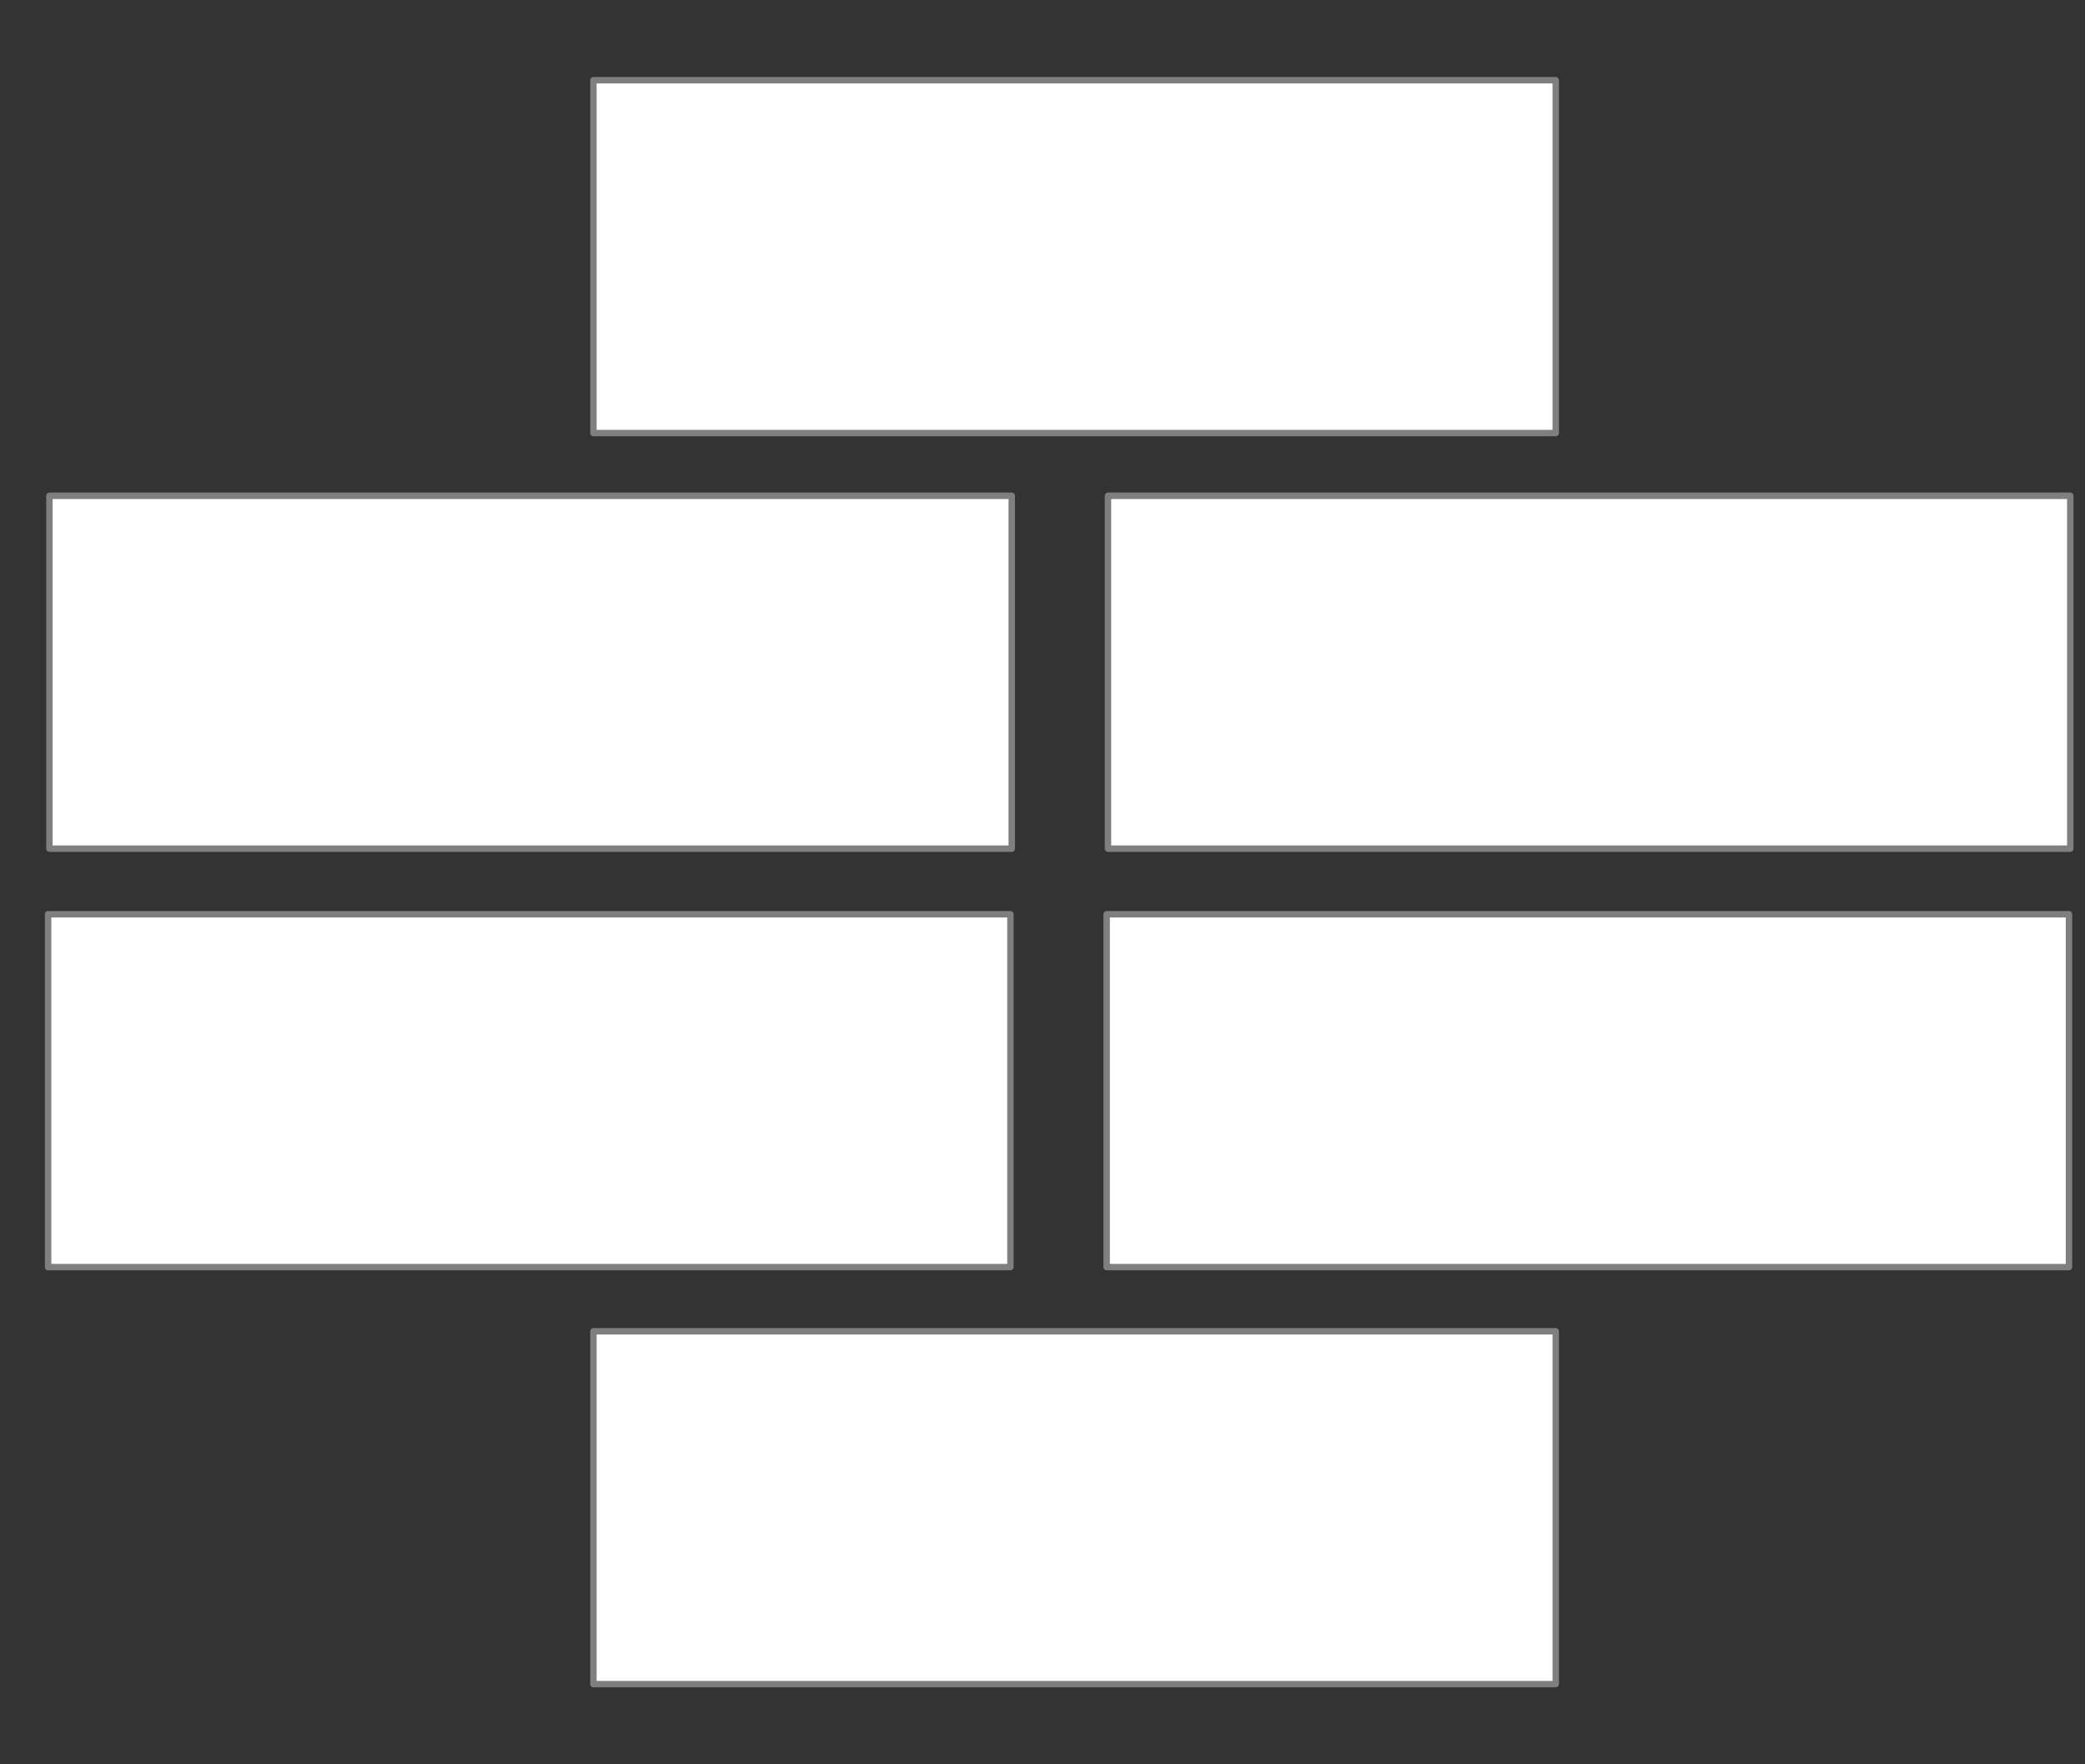 <?xml version="1.0" encoding="UTF-8" standalone="no"?>
<!DOCTYPE svg PUBLIC "-//W3C//DTD SVG 1.1//EN" "http://www.w3.org/Graphics/SVG/1.1/DTD/svg11.dtd">
<svg width="100%" height="100%" viewBox="0 0 65 55" version="1.1" xmlns="http://www.w3.org/2000/svg" xmlns:xlink="http://www.w3.org/1999/xlink" xml:space="preserve" xmlns:serif="http://www.serif.com/" style="fill-rule:evenodd;clip-rule:evenodd;stroke-linejoin:round;stroke-miterlimit:1.414;">
    <rect x="0" y="0" width="65" height="55" fill="#333333" stroke="none"/>
    <rect x="18.5" y="2.5" width="30" height="11" style="fill:white;stroke:rgb(127,127,127);stroke-width:0.2px;"/>
    <g transform="matrix(1,0,0,1,-17,26)">
        <rect x="18.5" y="2.5" width="30" height="11" style="fill:white;stroke:rgb(127,127,127);stroke-width:0.2px;"/>
    </g>
    <g transform="matrix(1,0,0,1,16,26)">
        <rect x="18.5" y="2.5" width="30" height="11" style="fill:white;stroke:rgb(127,127,127);stroke-width:0.2px;"/>
    </g>
    <g transform="matrix(1,0,0,1,0,39)">
        <rect x="18.5" y="2.5" width="30" height="11" style="fill:white;stroke:rgb(127,127,127);stroke-width:0.2px;"/>
    </g>
    <g transform="matrix(1,0,0,1,-16.959,12.956)">
        <rect x="18.5" y="2.5" width="30" height="11" style="fill:white;stroke:rgb(127,127,127);stroke-width:0.2px;"/>
    </g>
    <g transform="matrix(1,0,0,1,16.041,12.956)">
        <rect x="18.5" y="2.5" width="30" height="11" style="fill:white;stroke:rgb(127,127,127);stroke-width:0.2px;"/>
    </g>
</svg>
